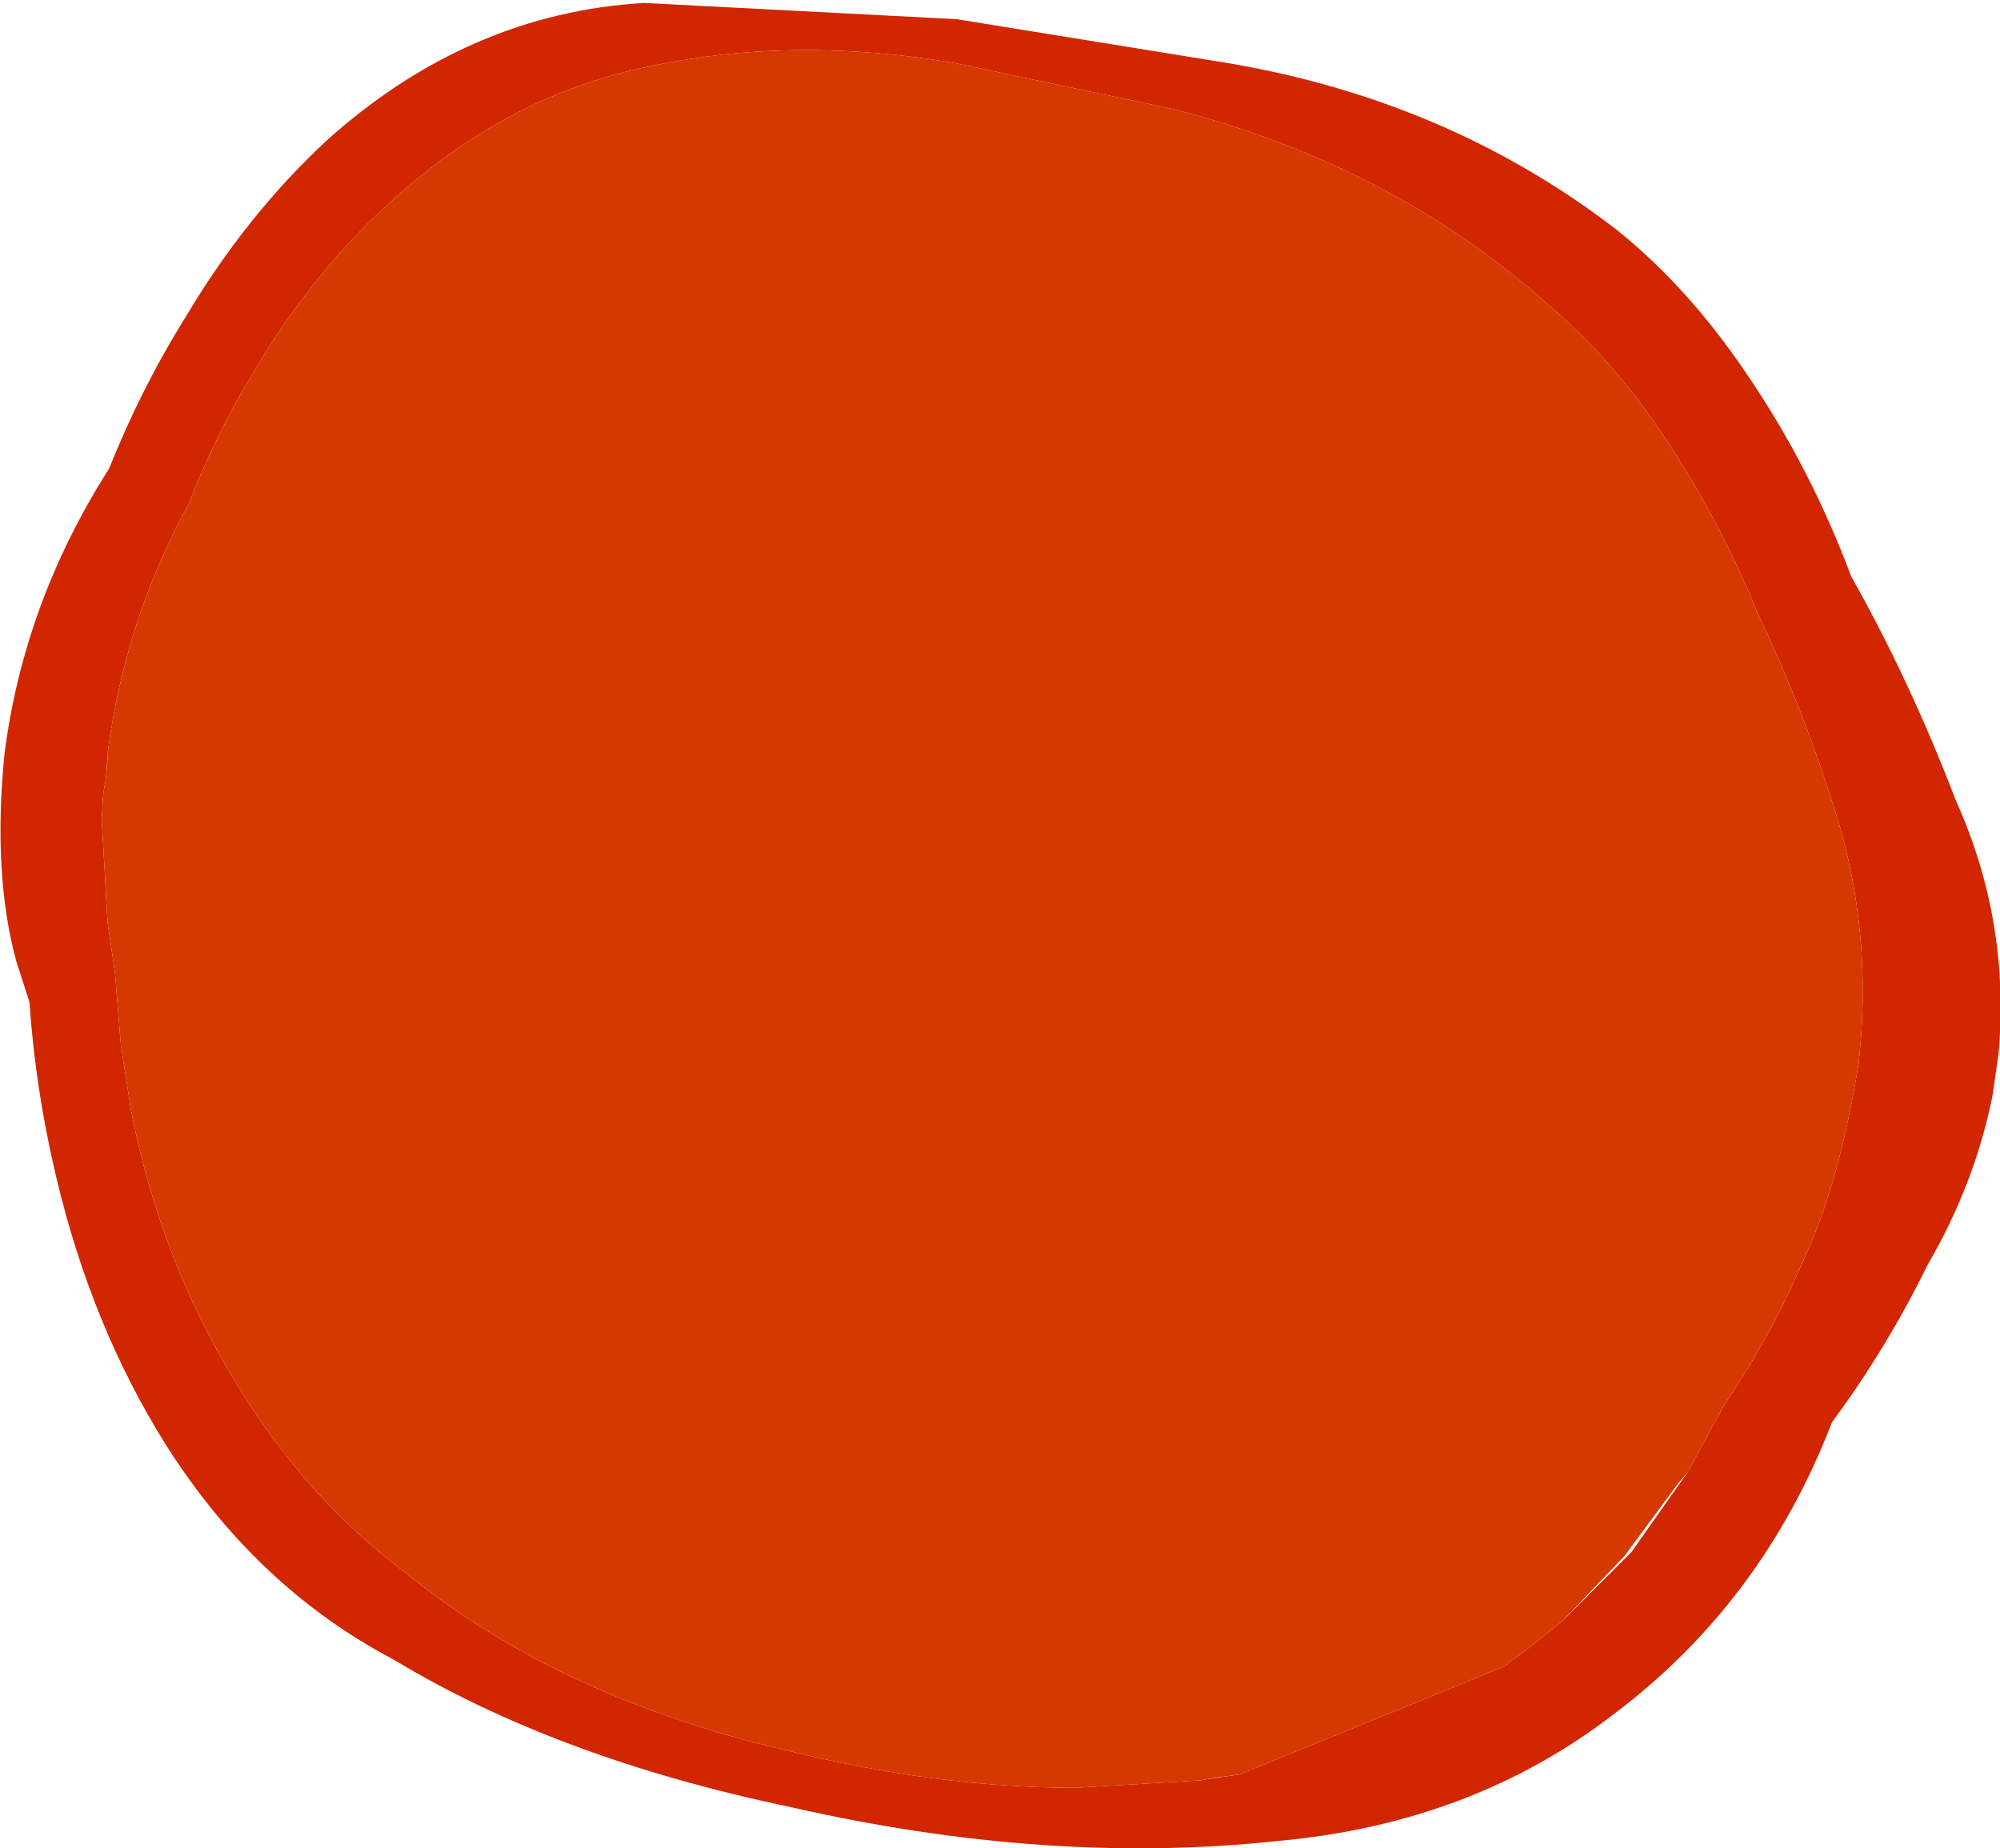 <?xml version="1.0" encoding="UTF-8" standalone="no"?>
<svg xmlns:xlink="http://www.w3.org/1999/xlink" height="62.7px" width="67.85px" xmlns="http://www.w3.org/2000/svg">
  <g transform="matrix(1.0, 0.0, 0.0, 1.0, 32.3, 27.55)">
    <path d="M8.8 -25.5 Q16.65 -24.3 22.55 -19.75 25.05 -17.75 27.1 -14.65 29.15 -11.6 30.5 -8.0 32.5 -4.45 34.05 -0.4 35.9 3.7 35.5 8.2 L35.3 9.6 Q34.7 12.6 33.1 15.35 31.7 18.2 29.85 20.7 27.5 26.8 22.45 30.6 17.65 34.3 11.1 34.9 3.25 35.75 -5.5 33.75 -13.4 32.1 -18.95 28.75 -23.6 26.3 -26.65 21.5 -29.2 17.45 -30.4 12.35 -31.1 9.4 -31.3 6.45 L-31.75 5.05 Q-32.55 2.1 -32.15 -1.95 -31.5 -7.1 -28.6 -11.65 -27.5 -14.4 -26.0 -16.8 -23.95 -20.25 -21.2 -22.8 -16.4 -27.1 -10.45 -27.45 L0.15 -26.9 8.8 -25.5 M24.95 22.4 L26.2 20.1 Q27.8 17.75 28.95 15.05 30.1 12.55 30.75 8.55 31.25 4.15 30.0 0.1 28.9 -3.45 27.35 -6.7 26.05 -9.9 24.15 -12.75 22.45 -15.3 20.3 -17.15 14.95 -21.95 7.5 -23.85 L0.15 -25.4 Q-5.35 -26.35 -10.25 -25.3 -15.05 -24.35 -19.05 -20.7 -21.7 -18.3 -23.65 -15.0 -24.95 -12.9 -25.9 -10.45 -28.05 -6.55 -28.65 -2.0 L-28.65 -1.95 -28.7 -1.2 -28.8 -0.6 -28.85 0.25 -28.65 3.75 -28.4 5.45 -28.2 7.9 -27.85 10.15 Q-26.85 15.2 -24.3 19.35 -21.95 23.25 -18.55 25.8 -13.4 30.0 -5.75 31.8 -0.55 33.1 4.2 33.1 L8.4 32.85 9.05 32.75 9.75 32.65 18.7 29.0 18.85 28.9 18.95 28.8 19.1 28.7 19.25 28.6 20.7 27.45 23.05 25.1 24.95 22.4" fill="#d22600" fill-rule="evenodd" stroke="none"/>
    <path d="M-28.65 -1.95 L-28.65 -2.0 Q-28.05 -6.55 -25.9 -10.45 -24.95 -12.9 -23.65 -15.0 -21.7 -18.3 -19.05 -20.7 -15.05 -24.35 -10.25 -25.3 -5.35 -26.35 0.15 -25.4 L7.5 -23.85 Q14.95 -21.95 20.3 -17.15 22.45 -15.3 24.15 -12.75 26.05 -9.9 27.35 -6.7 28.9 -3.45 30.0 0.1 31.25 4.15 30.75 8.55 30.1 12.55 28.95 15.05 27.8 17.75 26.2 20.1 L24.95 22.4 24.65 22.75 22.8 25.25 20.7 27.45 19.25 28.6 19.1 28.7 18.95 28.8 18.85 28.9 18.7 29.0 9.75 32.65 9.0 32.75 8.4 32.85 4.2 33.1 Q-0.55 33.1 -5.75 31.8 -13.4 30.0 -18.55 25.8 -21.95 23.25 -24.3 19.35 -26.85 15.2 -27.85 10.15 L-28.2 7.9 -28.4 5.45 -28.65 3.75 -28.85 0.25 -28.8 -0.6 -28.7 -1.2 -28.65 -1.85 -28.65 -1.95" fill="#d63900" fill-rule="evenodd" stroke="none"/>
  </g>
</svg>
